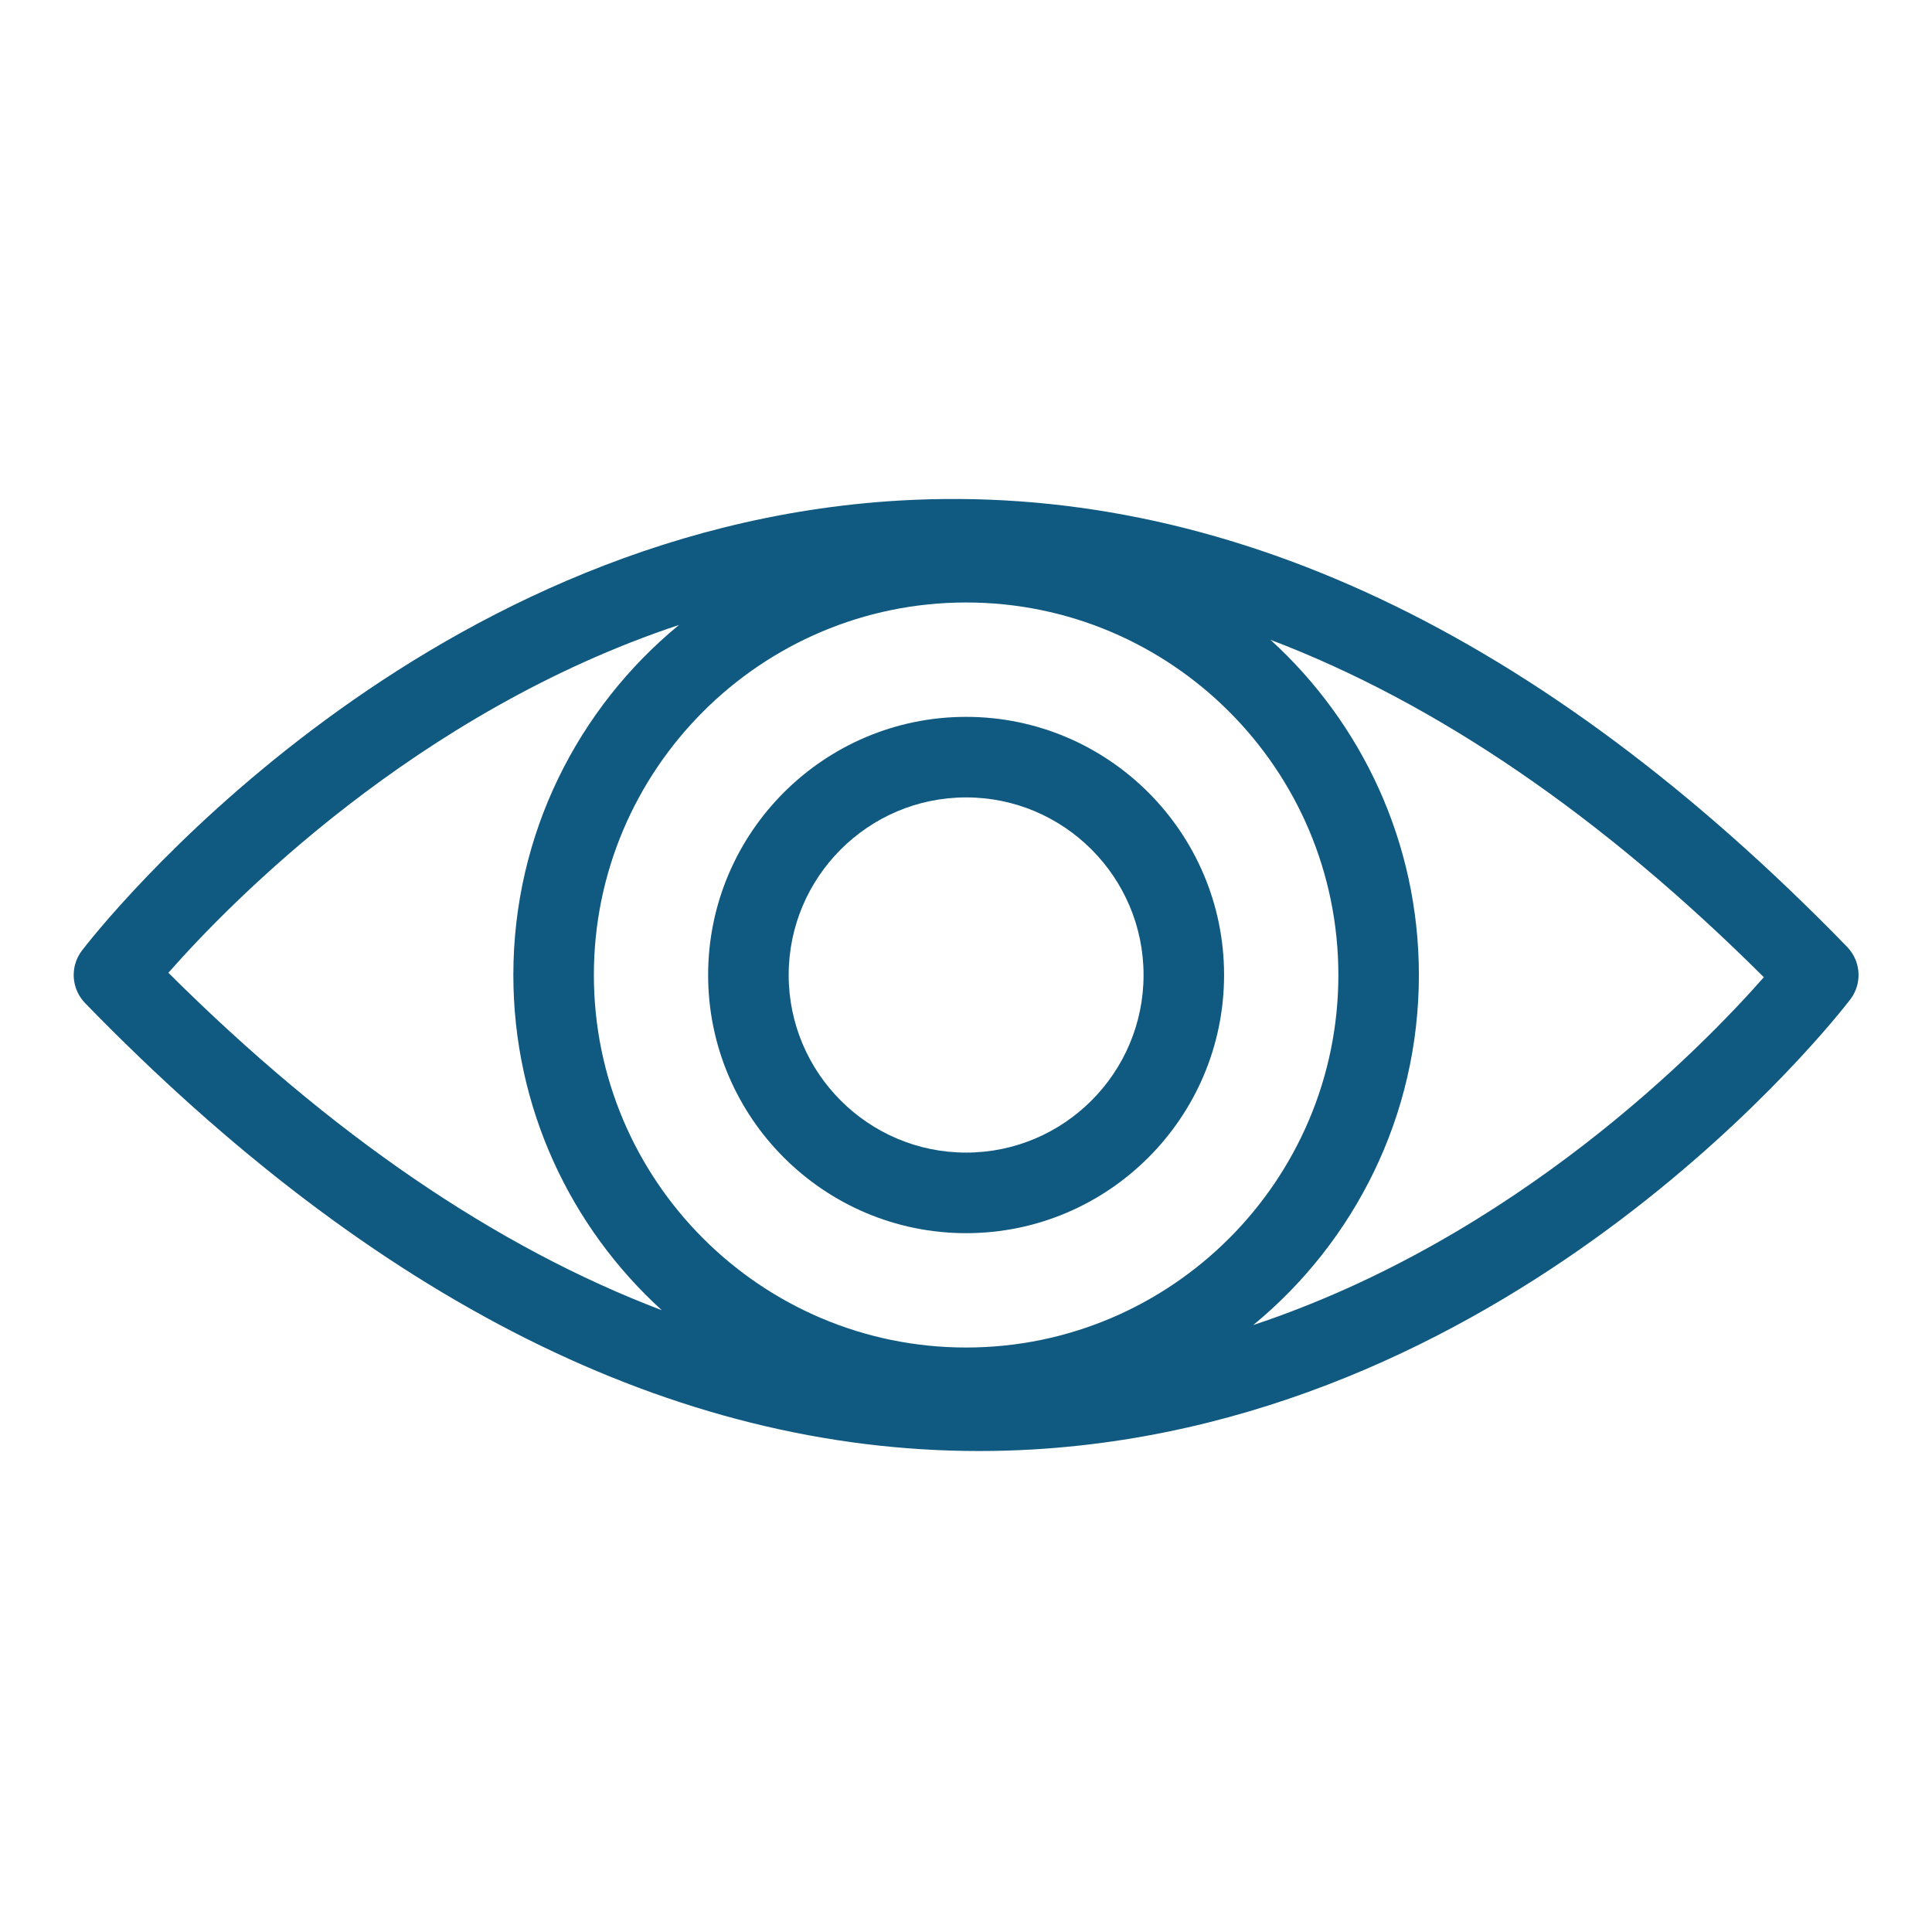 <?xml version="1.0" encoding="UTF-8"?>
<svg xmlns="http://www.w3.org/2000/svg" xmlns:xlink="http://www.w3.org/1999/xlink" width="810pt" height="810pt" viewBox="0 0 810 810" version="1.2">
<defs>
<clipPath id="clip1">
  <path d="M 30 209 L 780 209 L 780 608.355 L 30 608.355 Z M 30 209 "/>
</clipPath>
</defs>
<g id="surface1">
<g clip-path="url(#clip1)" clip-rule="nonzero">
<path style=" stroke:none;fill-rule:nonzero;fill:rgb(6.27%,34.9%,50.589%);fill-opacity:1;" d="M 525.426 555.535 C 567.801 520.664 594.875 467.828 594.875 408.777 C 594.875 353.133 570.844 303.008 532.625 268.223 C 602.293 294.715 671.465 341.969 739.504 409.703 C 713.586 439.152 635.859 518.824 525.426 555.535 Z M 70.594 407.844 C 96.5 378.402 174.227 298.723 284.684 262.004 C 242.305 296.871 215.223 349.719 215.223 408.777 C 215.223 464.41 239.254 514.547 277.473 549.32 C 207.805 522.84 138.641 475.574 70.594 407.844 Z M 405.043 564.953 C 318.992 564.953 248.98 494.891 248.98 408.777 C 248.98 322.656 318.992 252.594 405.043 252.594 C 491.105 252.594 561.117 322.656 561.117 408.777 C 561.117 494.891 491.105 564.953 405.043 564.953 Z M 776.57 417.812 L 776.84 417.387 C 777.027 417.051 777.219 416.707 777.391 416.363 L 777.641 415.859 C 777.781 415.543 777.926 415.219 778.051 414.887 L 778.277 414.273 C 778.375 413.977 778.477 413.672 778.562 413.367 C 778.633 413.129 778.688 412.898 778.746 412.672 C 778.812 412.375 778.871 412.09 778.926 411.793 C 778.965 411.543 779.004 411.297 779.039 411.047 C 779.078 410.762 779.109 410.477 779.137 410.191 C 779.156 409.941 779.176 409.684 779.184 409.438 C 779.195 409.141 779.195 408.855 779.195 408.566 C 779.184 408.32 779.184 408.07 779.164 407.824 C 779.145 407.527 779.125 407.23 779.09 406.938 C 779.07 406.695 779.039 406.469 779.004 406.23 C 778.957 405.926 778.898 405.629 778.84 405.324 C 778.793 405.094 778.734 404.875 778.68 404.645 C 778.602 404.352 778.527 404.043 778.43 403.75 C 778.363 403.527 778.289 403.309 778.211 403.09 C 778.105 402.805 777.992 402.508 777.879 402.23 C 777.781 402.004 777.676 401.781 777.574 401.562 C 777.449 401.297 777.316 401.027 777.18 400.77 C 777.047 400.531 776.926 400.305 776.781 400.074 C 776.637 399.836 776.484 399.598 776.332 399.367 C 776.172 399.129 776.008 398.902 775.836 398.672 L 775.332 398.023 L 774.77 397.383 L 774.426 396.992 C 646.035 264.895 512.438 201.902 376.953 209.871 C 171.996 221.887 39.895 391.285 34.383 398.492 L 34.223 398.719 C 33.973 399.062 33.734 399.406 33.508 399.758 L 33.277 400.133 C 33.07 400.484 32.867 400.848 32.688 401.211 L 32.477 401.641 C 32.316 401.992 32.164 402.348 32.027 402.699 L 31.84 403.215 C 31.723 403.547 31.617 403.891 31.523 404.234 L 31.371 404.816 C 31.293 405.152 31.219 405.477 31.16 405.809 L 31.066 406.441 C 31.02 406.766 30.98 407.09 30.961 407.414 L 30.922 408.051 C 30.902 408.387 30.902 408.711 30.902 409.043 L 30.922 409.656 C 30.941 410 30.969 410.332 31.008 410.676 L 31.086 411.25 C 31.133 411.602 31.199 411.945 31.277 412.289 L 31.398 412.832 C 31.484 413.176 31.582 413.52 31.688 413.855 L 31.867 414.398 C 31.98 414.723 32.105 415.047 32.25 415.371 L 32.496 415.926 C 32.629 416.23 32.781 416.535 32.945 416.832 L 33.277 417.414 C 33.441 417.691 33.613 417.957 33.793 418.215 L 34.23 418.836 C 34.414 419.074 34.594 419.312 34.785 419.551 L 35.309 420.145 L 35.672 420.555 C 156.871 545.258 282.824 608.344 410.402 608.344 C 417.973 608.344 425.555 608.133 433.145 607.684 C 638.102 595.66 770.191 426.258 775.715 419.055 L 775.895 418.797 C 776.133 418.48 776.363 418.148 776.57 417.812 "/>
</g>
<path style=" stroke:none;fill-rule:nonzero;fill:rgb(6.27%,34.9%,50.589%);fill-opacity:1;" d="M 405.043 483.23 C 364.031 483.23 330.656 449.82 330.656 408.777 C 330.656 367.727 364.031 334.316 405.043 334.316 C 446.078 334.316 479.441 367.727 479.441 408.777 C 479.441 449.82 446.078 483.23 405.043 483.23 Z M 405.043 300.547 C 345.418 300.547 296.887 349.09 296.887 408.777 C 296.887 468.457 345.418 517.012 405.043 517.012 C 464.68 517.012 513.199 468.457 513.199 408.777 C 513.199 349.09 464.68 300.547 405.043 300.547 "/>
</g>
</svg>
